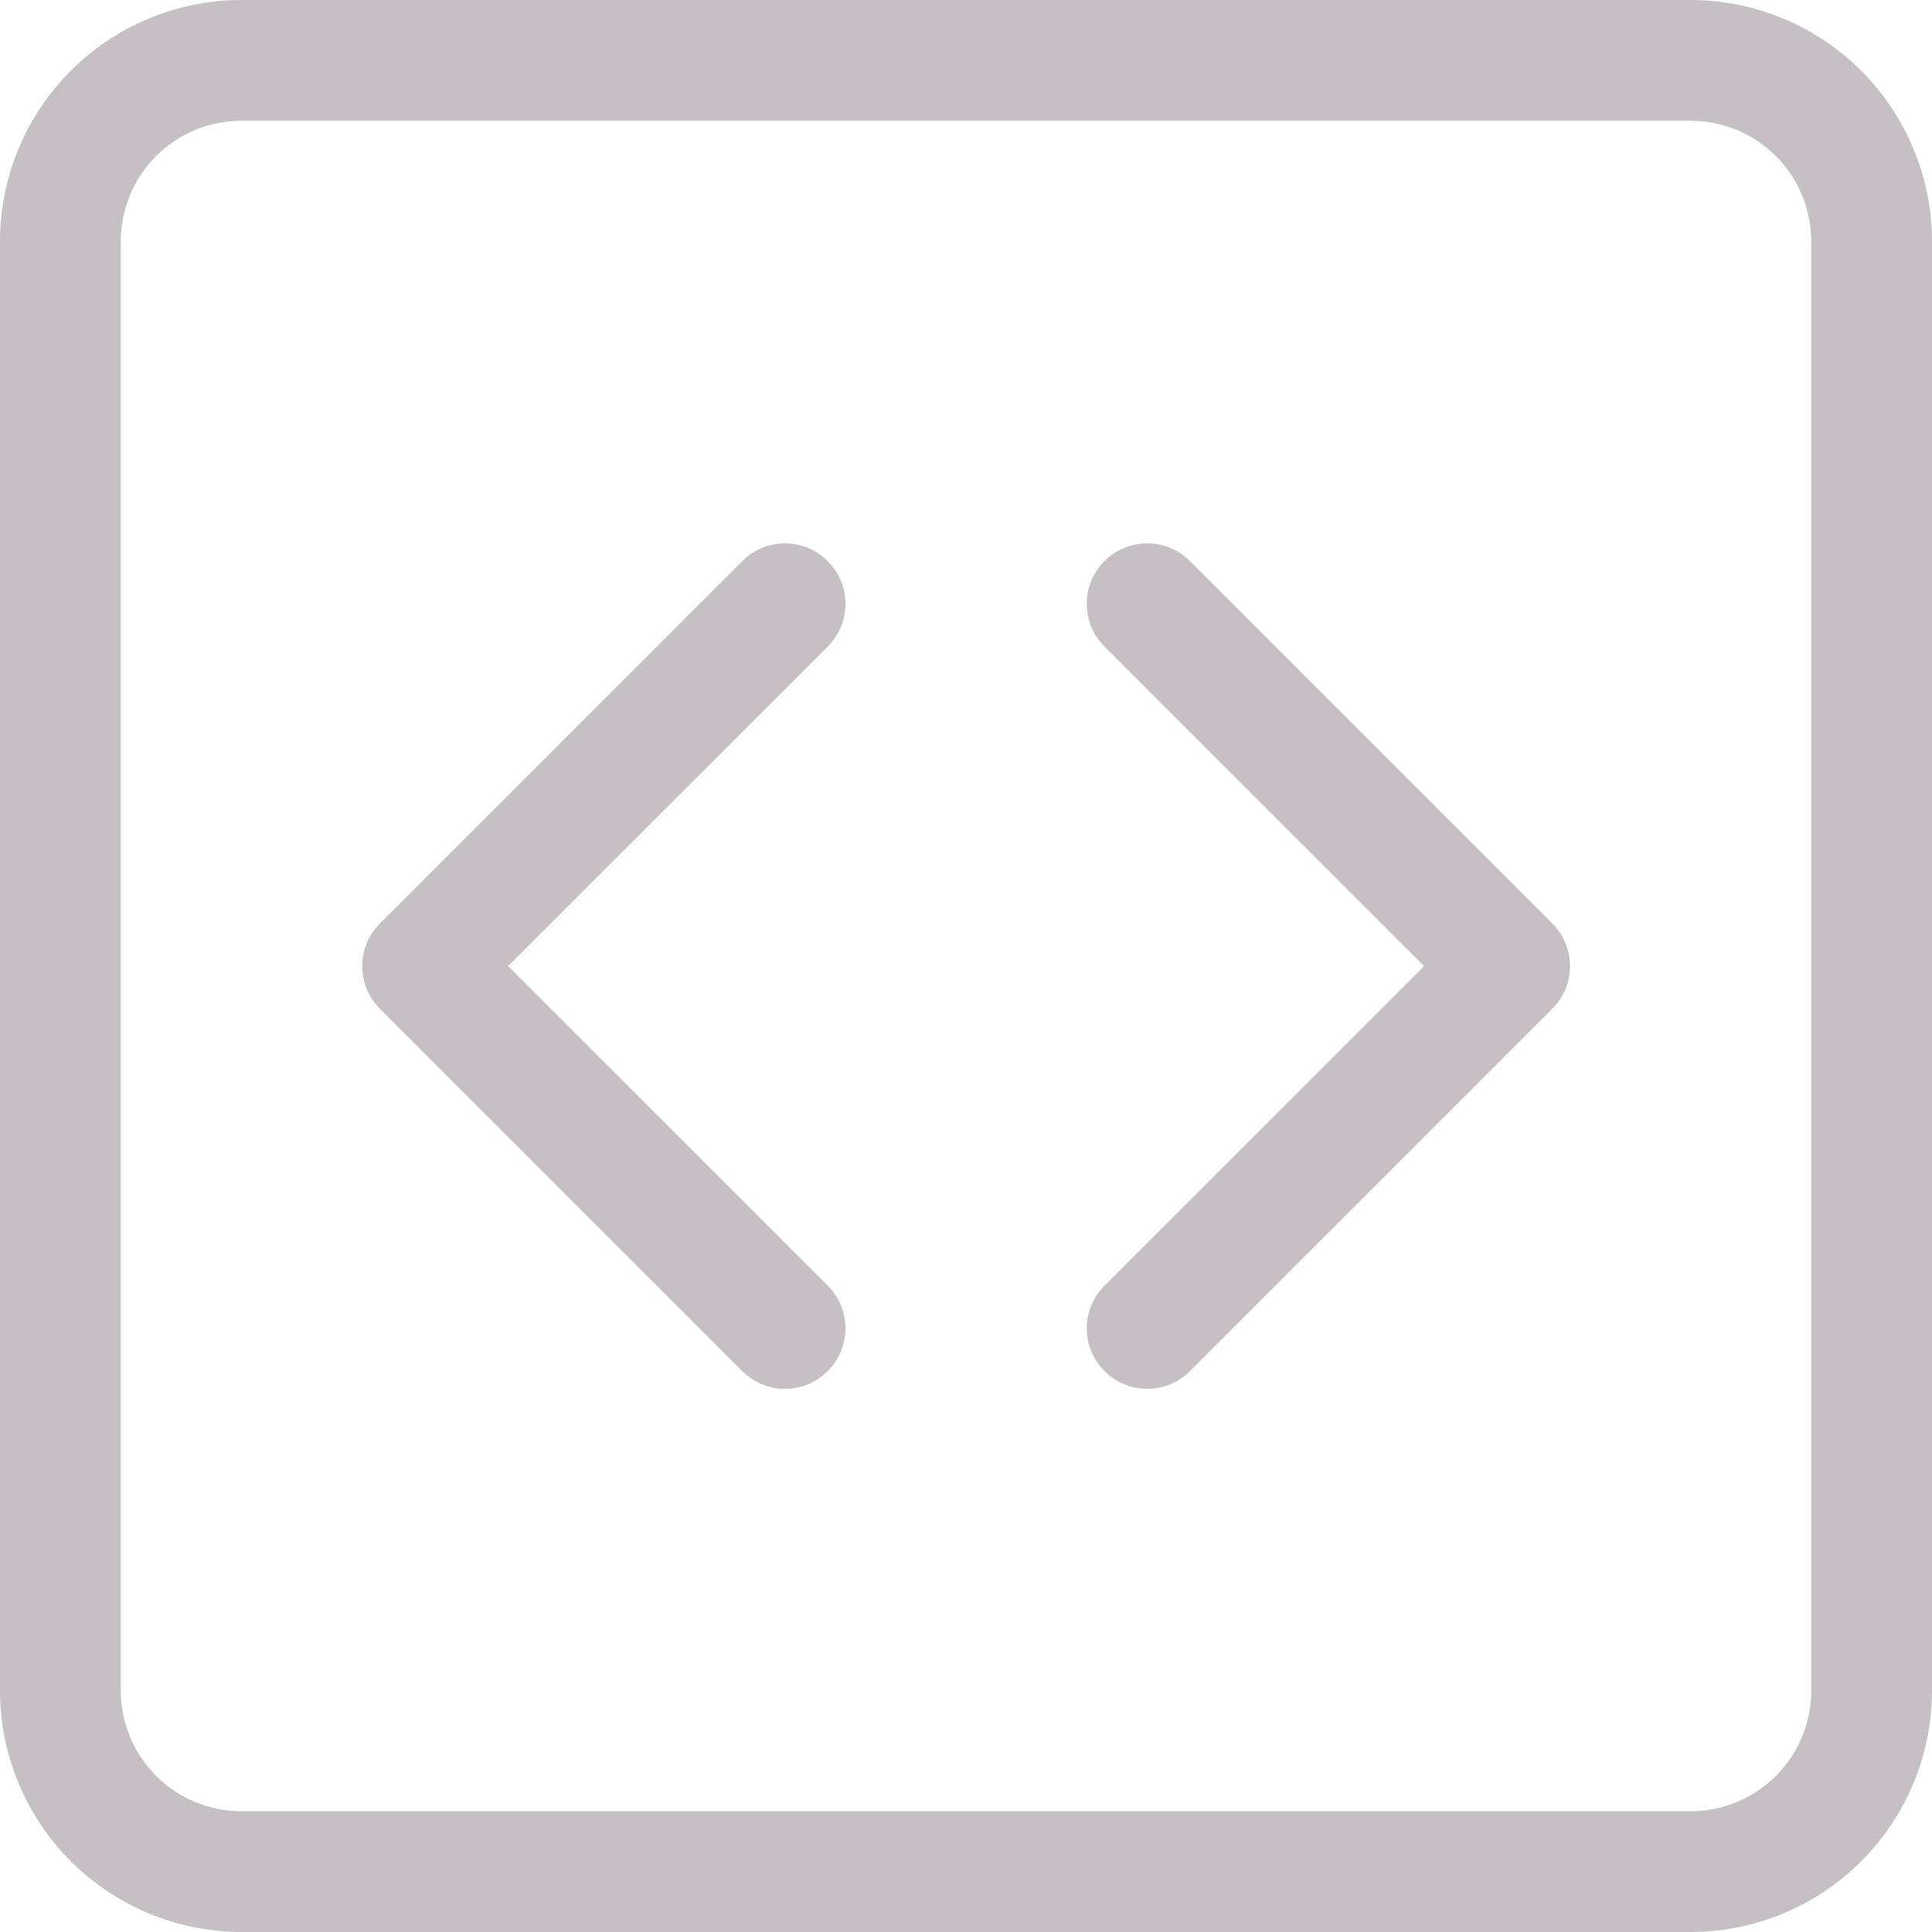 <svg width="16" height="16" viewBox="0 0 16 16" fill="none" xmlns="http://www.w3.org/2000/svg">
<g clipPath="url(#clip0_677_1360)">
<path d="M14 1C14.265 1 14.52 1.105 14.707 1.293C14.895 1.48 15 1.735 15 2V14C15 14.265 14.895 14.52 14.707 14.707C14.52 14.895 14.265 15 14 15H2C1.735 15 1.48 14.895 1.293 14.707C1.105 14.52 1 14.265 1 14V2C1 1.735 1.105 1.48 1.293 1.293C1.48 1.105 1.735 1 2 1H14ZM2 0C1.47 0 0.961 0.211 0.586 0.586C0.211 0.961 0 1.47 0 2L0 14C0 14.53 0.211 15.039 0.586 15.414C0.961 15.789 1.47 16 2 16H14C14.53 16 15.039 15.789 15.414 15.414C15.789 15.039 16 14.53 16 14V2C16 1.47 15.789 0.961 15.414 0.586C15.039 0.211 14.53 0 14 0L2 0Z" fill="#C6C0C4"/>
<path d="M6.855 4.647C6.901 4.693 6.938 4.749 6.964 4.809C6.989 4.87 7.002 4.935 7.002 5.001C7.002 5.067 6.989 5.132 6.964 5.193C6.938 5.253 6.901 5.308 6.855 5.355L4.208 8.001L6.855 10.647C6.949 10.741 7.002 10.868 7.002 11.001C7.002 11.134 6.949 11.261 6.855 11.355C6.761 11.449 6.634 11.502 6.501 11.502C6.368 11.502 6.241 11.449 6.147 11.355L3.147 8.355C3.1 8.308 3.063 8.253 3.038 8.193C3.013 8.132 3 8.067 3 8.001C3 7.935 3.013 7.87 3.038 7.809C3.063 7.749 3.1 7.693 3.147 7.647L6.147 4.647C6.193 4.6 6.249 4.563 6.309 4.538C6.37 4.513 6.435 4.5 6.501 4.5C6.567 4.5 6.632 4.513 6.693 4.538C6.753 4.563 6.808 4.6 6.855 4.647ZM9.147 4.647C9.1 4.693 9.063 4.749 9.038 4.809C9.013 4.87 9 4.935 9 5.001C9 5.067 9.013 5.132 9.038 5.193C9.063 5.253 9.1 5.308 9.147 5.355L11.794 8.001L9.147 10.647C9.053 10.741 9 10.868 9 11.001C9 11.134 9.053 11.261 9.147 11.355C9.241 11.449 9.368 11.502 9.501 11.502C9.634 11.502 9.761 11.449 9.855 11.355L12.855 8.355C12.902 8.308 12.938 8.253 12.964 8.193C12.989 8.132 13.002 8.067 13.002 8.001C13.002 7.935 12.989 7.87 12.964 7.809C12.938 7.749 12.902 7.693 12.855 7.647L9.855 4.647C9.808 4.6 9.753 4.563 9.693 4.538C9.632 4.513 9.567 4.5 9.501 4.5C9.435 4.5 9.37 4.513 9.309 4.538C9.249 4.563 9.193 4.6 9.147 4.647Z" fill="#C6C0C4"/>
</g>
<defs>
<clipPath id="clip0_677_1360">
<rect width="16" height="16" fill="white"/>
</clipPath>
</defs>
</svg>
